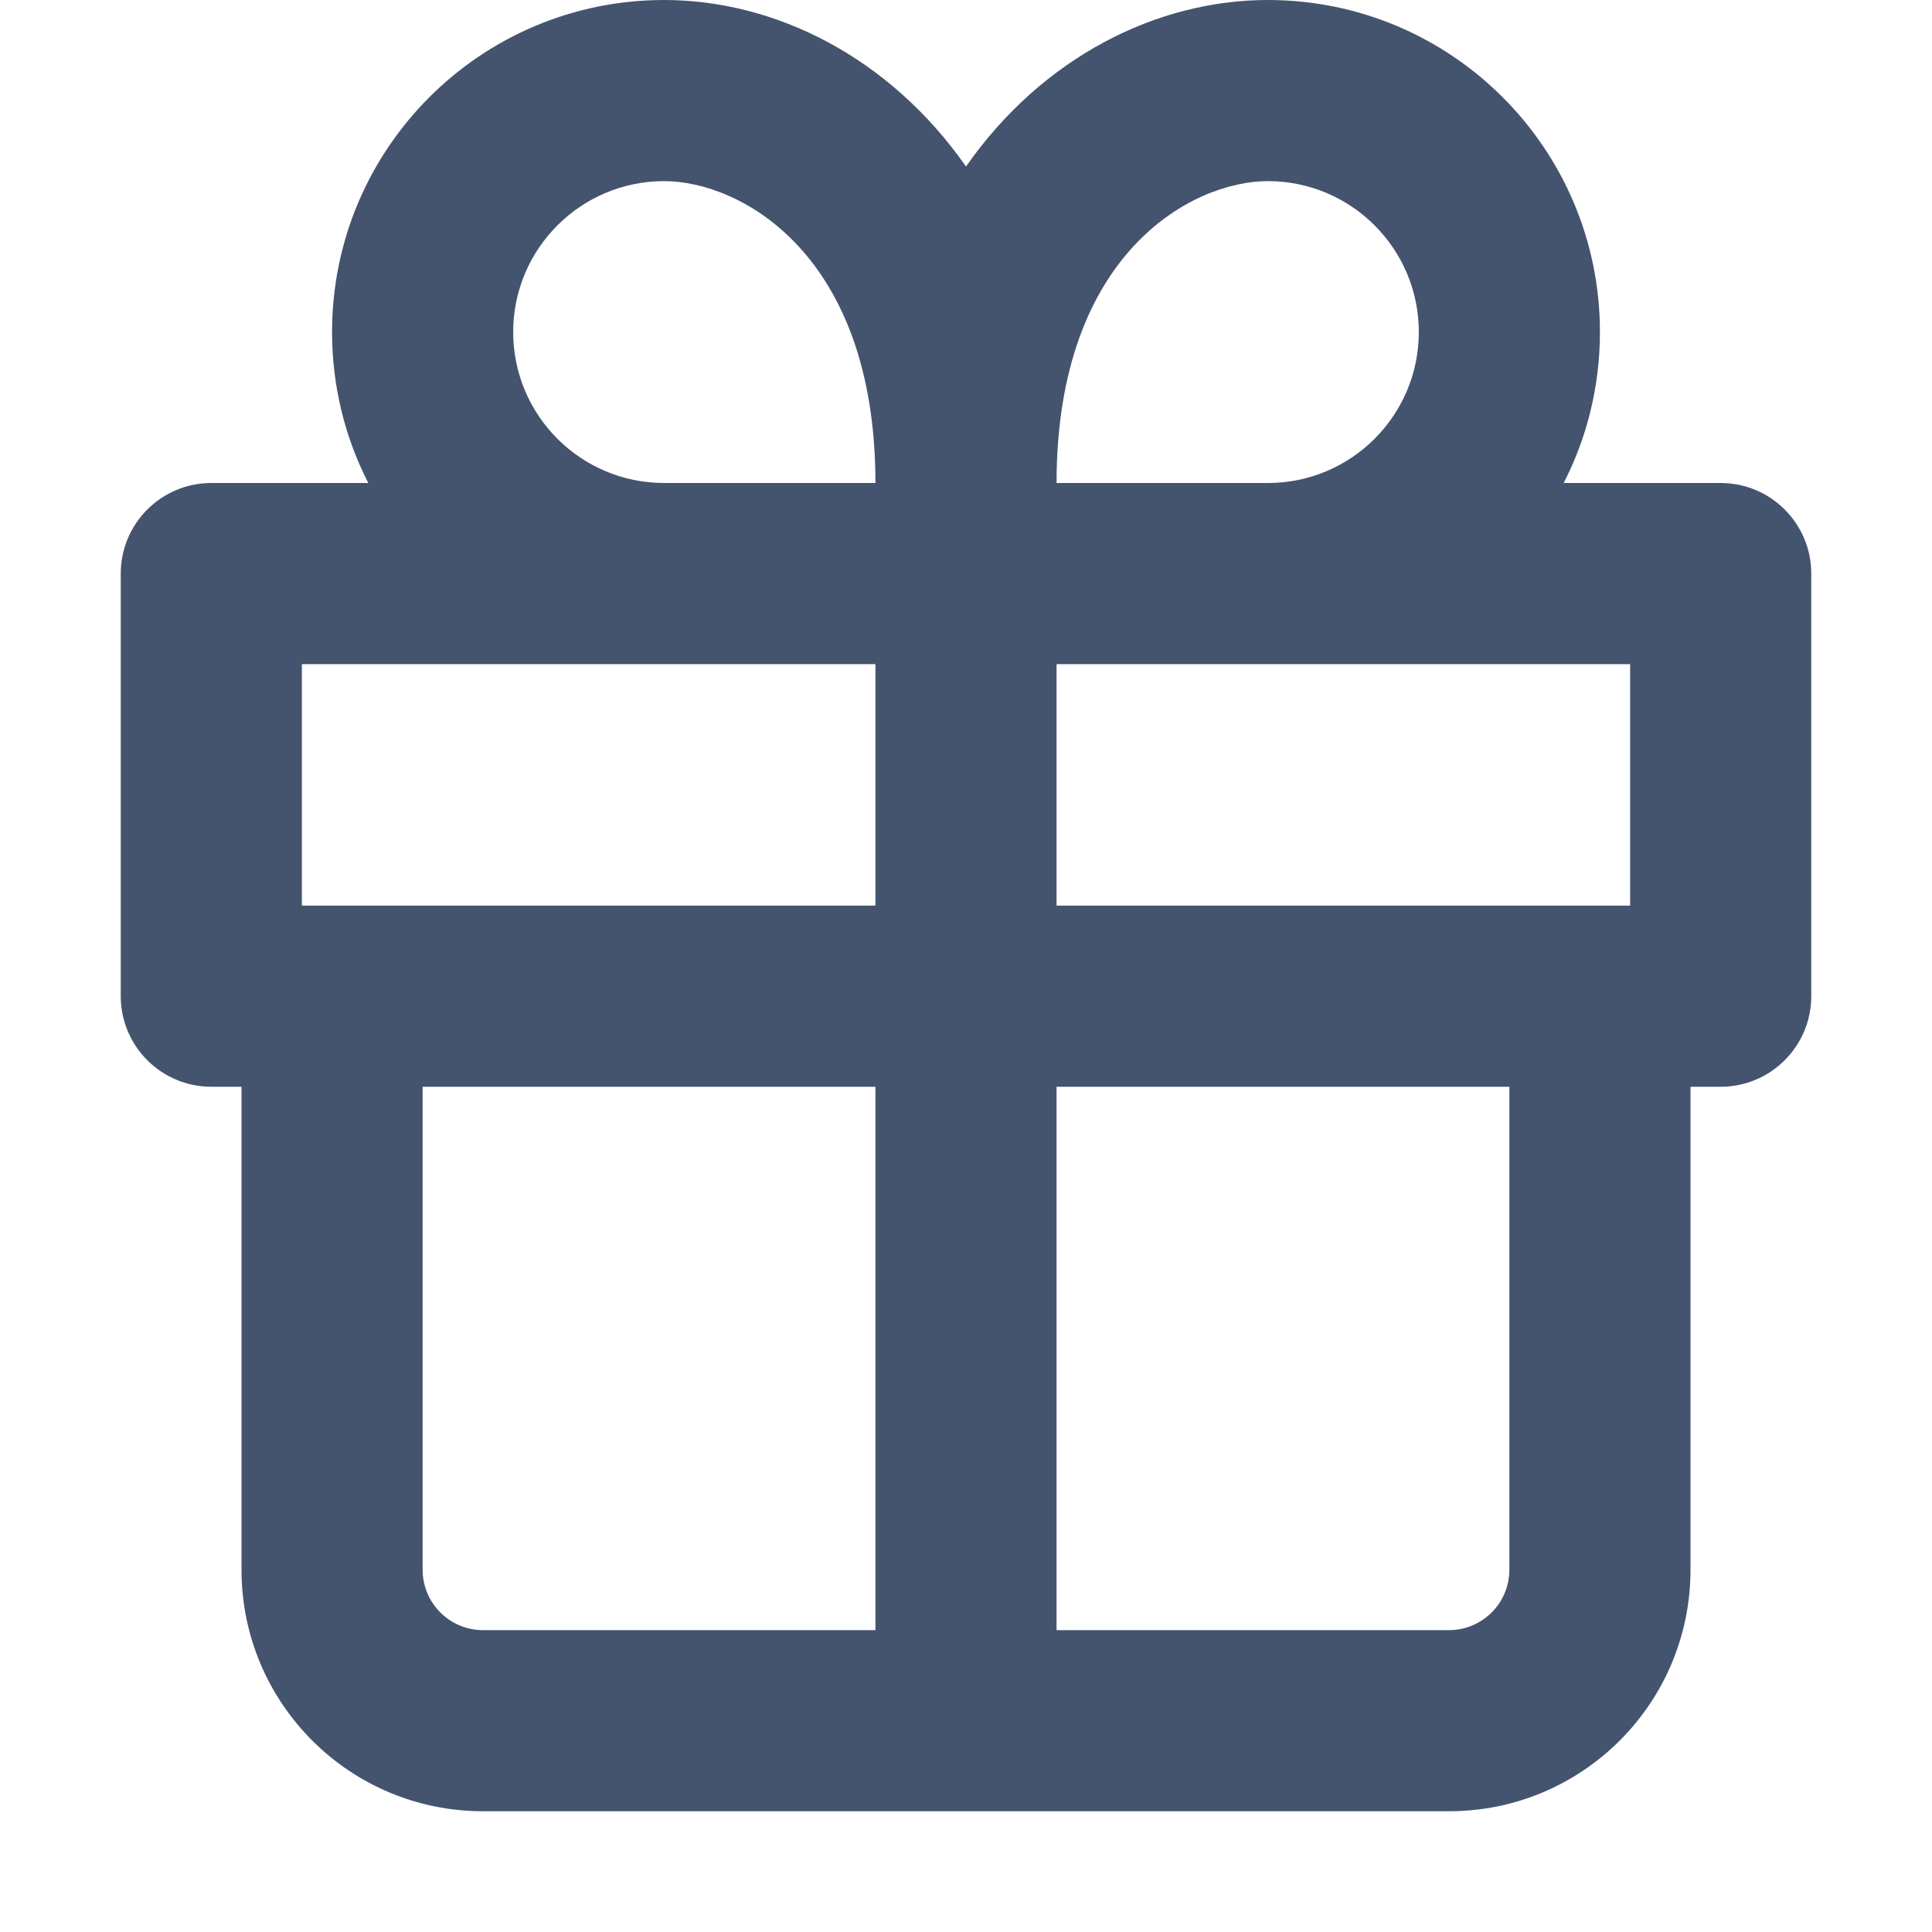 <svg width="16" height="16" viewBox="0 0 16 16" fill="none" xmlns="http://www.w3.org/2000/svg">
<path fill-rule="evenodd" clip-rule="evenodd" d="M5.5 1.5C4.81 1.5 4.25 2.06 4.25 2.75C4.25 3.44 4.81 4 5.5 4H7.25C7.25 2.101 6.13 1.5 5.5 1.5ZM8 1.379C7.366 0.472 6.418 0 5.5 0C3.981 0 2.75 1.231 2.75 2.75C2.75 3.2 2.858 3.625 3.05 4H1.75C1.336 4 1 4.336 1 4.75V8.25C1 8.664 1.336 9 1.75 9H2V13C2 14.105 2.895 15 4 15H12C13.105 15 14 14.105 14 13V9H14.25C14.664 9 15 8.664 15 8.25V4.75C15 4.336 14.664 4 14.25 4H12.95C13.142 3.625 13.25 3.2 13.25 2.75C13.25 1.231 12.019 0 10.5 0C9.582 0 8.634 0.472 8 1.379ZM7.25 5.5H2.5V7.5H7.25V5.5ZM8.75 7.5V5.5H13.5V7.5H8.75ZM7.25 9H3.5V13C3.5 13.276 3.724 13.5 4 13.5H7.25V9ZM8.75 13.5V9H12.5V13C12.5 13.276 12.276 13.5 12 13.5H8.75ZM8.75 4H10.5C11.19 4 11.75 3.44 11.75 2.75C11.75 2.06 11.19 1.5 10.5 1.5C9.87 1.5 8.75 2.101 8.75 4Z" fill="#44546F"/>
</svg>
